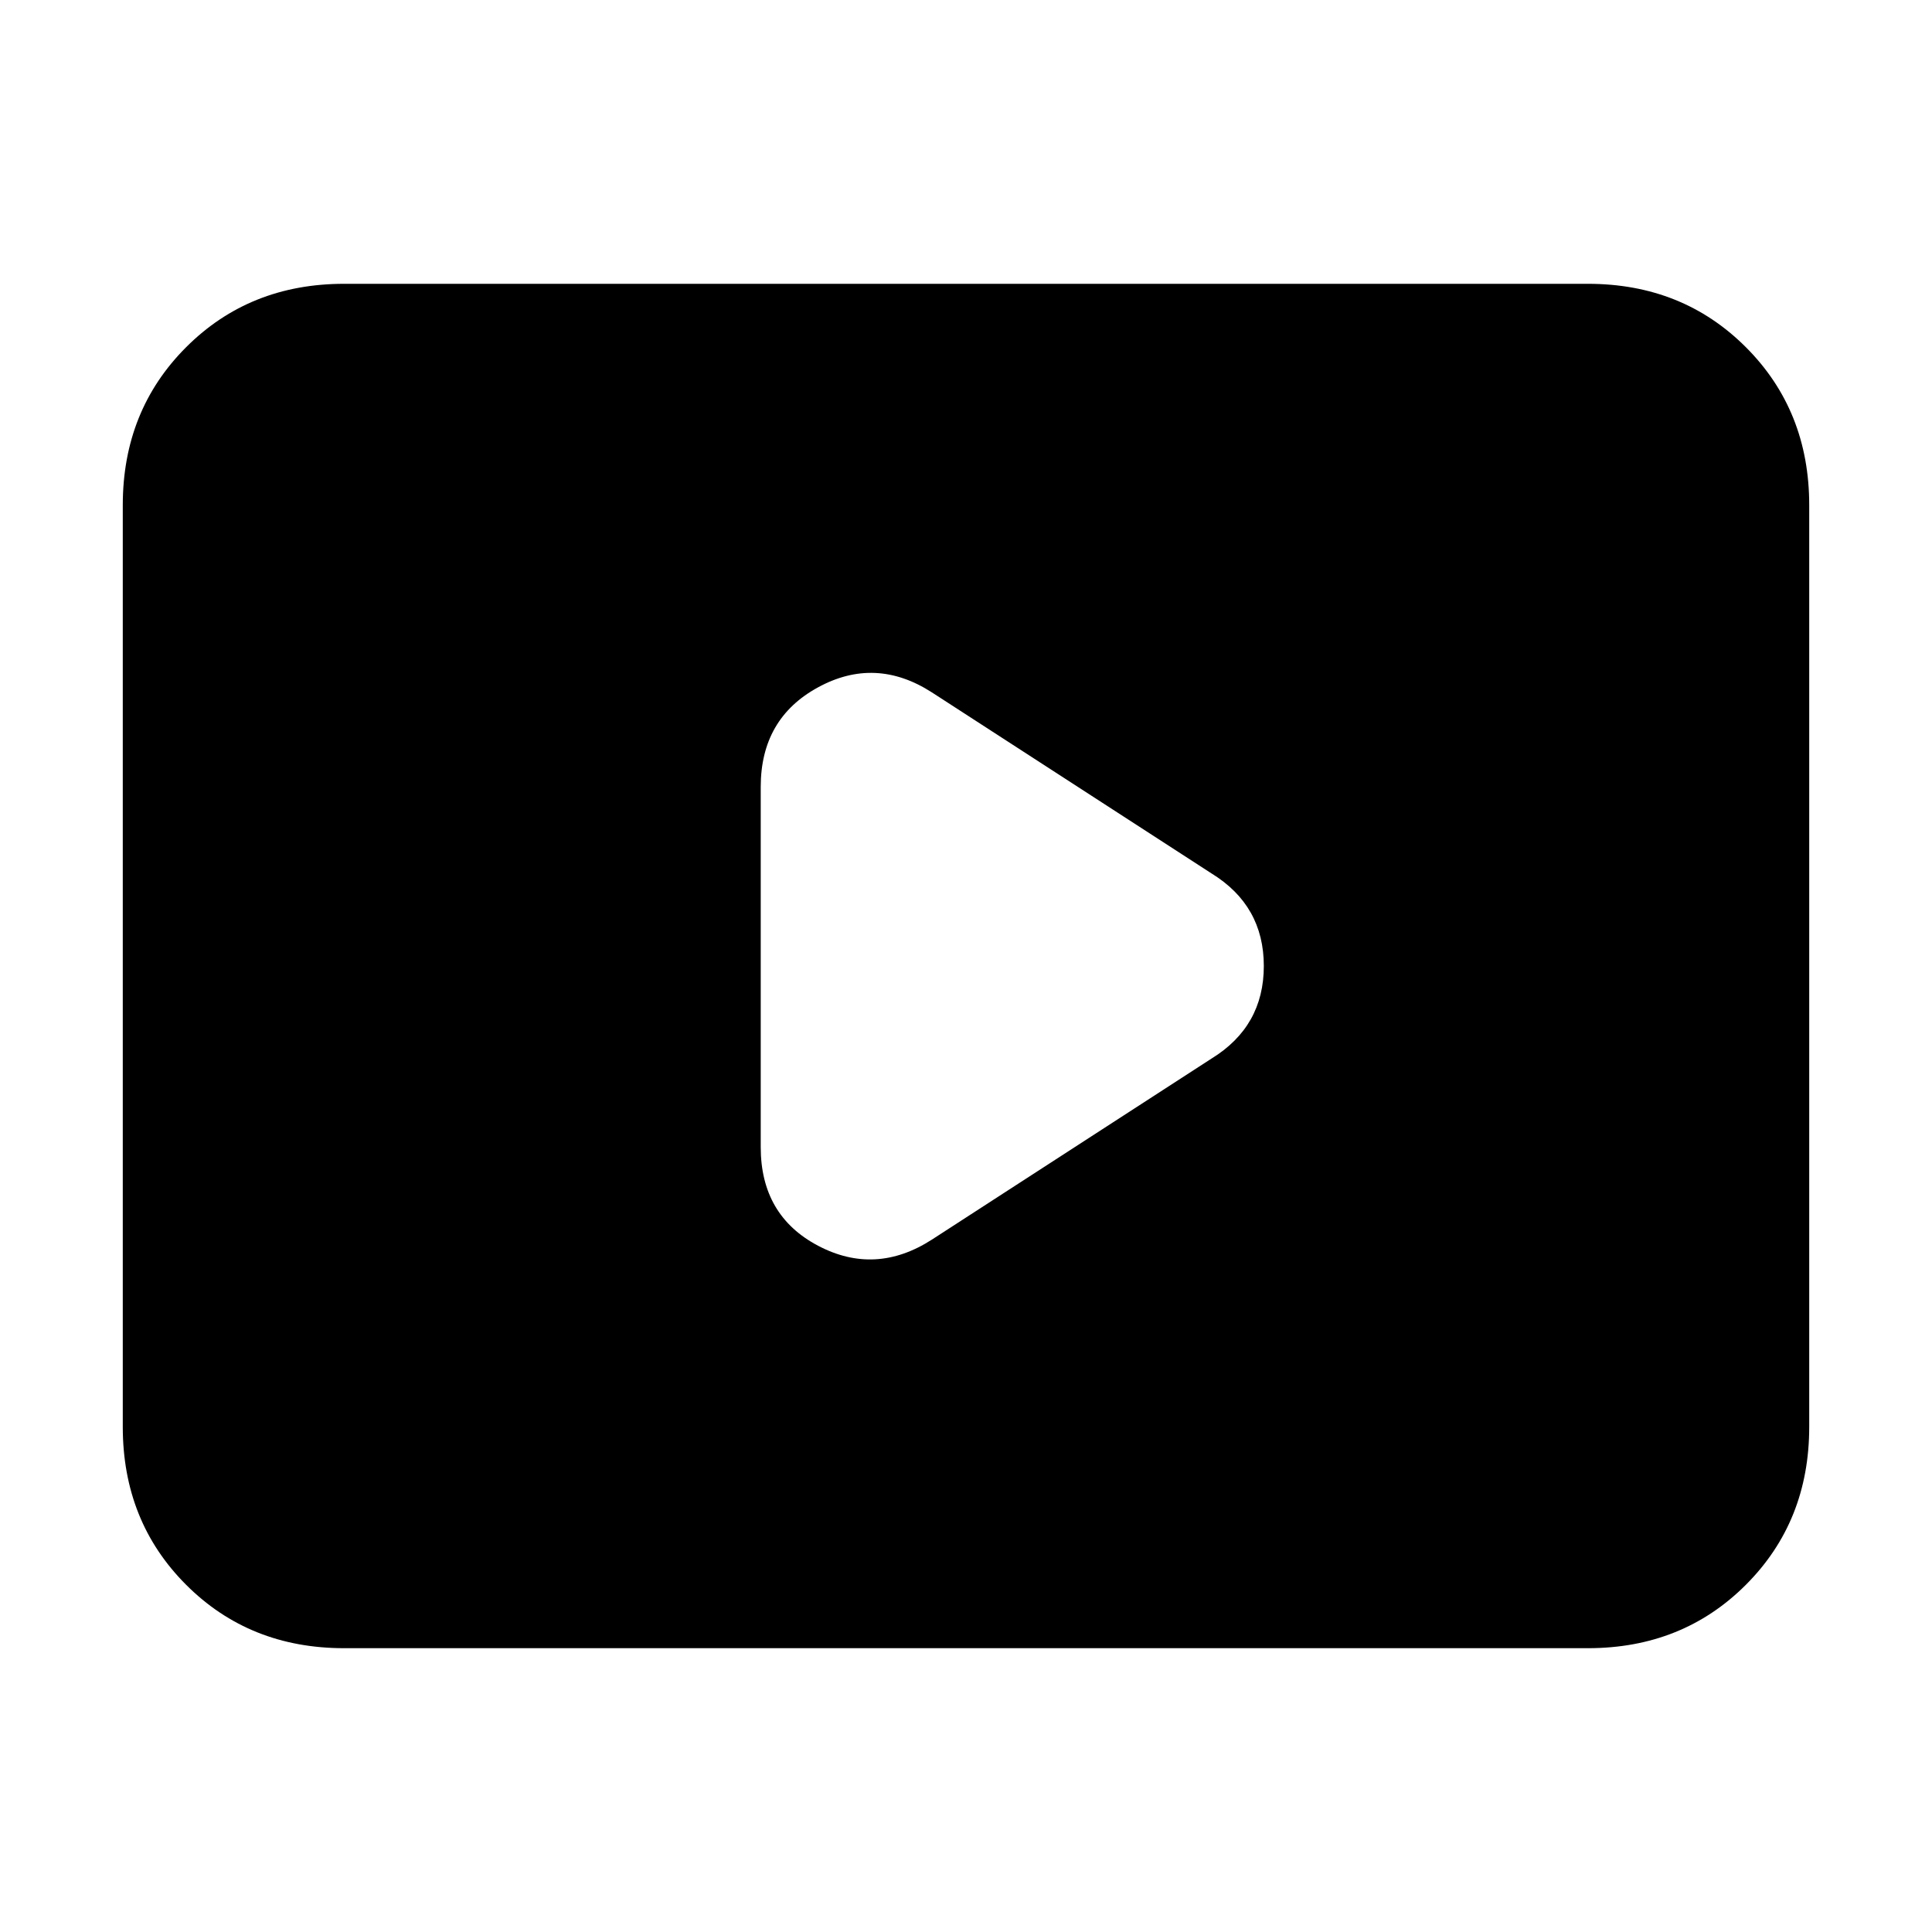 <svg xmlns="http://www.w3.org/2000/svg" height="20" width="20"><path d="M9.646 12.833 12.542 10.958Q13.083 10.625 13.083 10Q13.083 9.375 12.542 9.042L9.646 7.167Q9.062 6.792 8.469 7.115Q7.875 7.438 7.875 8.146V11.875Q7.875 12.583 8.469 12.896Q9.062 13.208 9.646 12.833ZM3.562 17.062Q2.583 17.062 1.927 16.406Q1.271 15.75 1.271 14.771V5.229Q1.271 4.25 1.927 3.594Q2.583 2.938 3.562 2.938H16.438Q17.417 2.938 18.073 3.594Q18.729 4.25 18.729 5.229V14.771Q18.729 15.75 18.073 16.406Q17.417 17.062 16.438 17.062Z"/></svg>